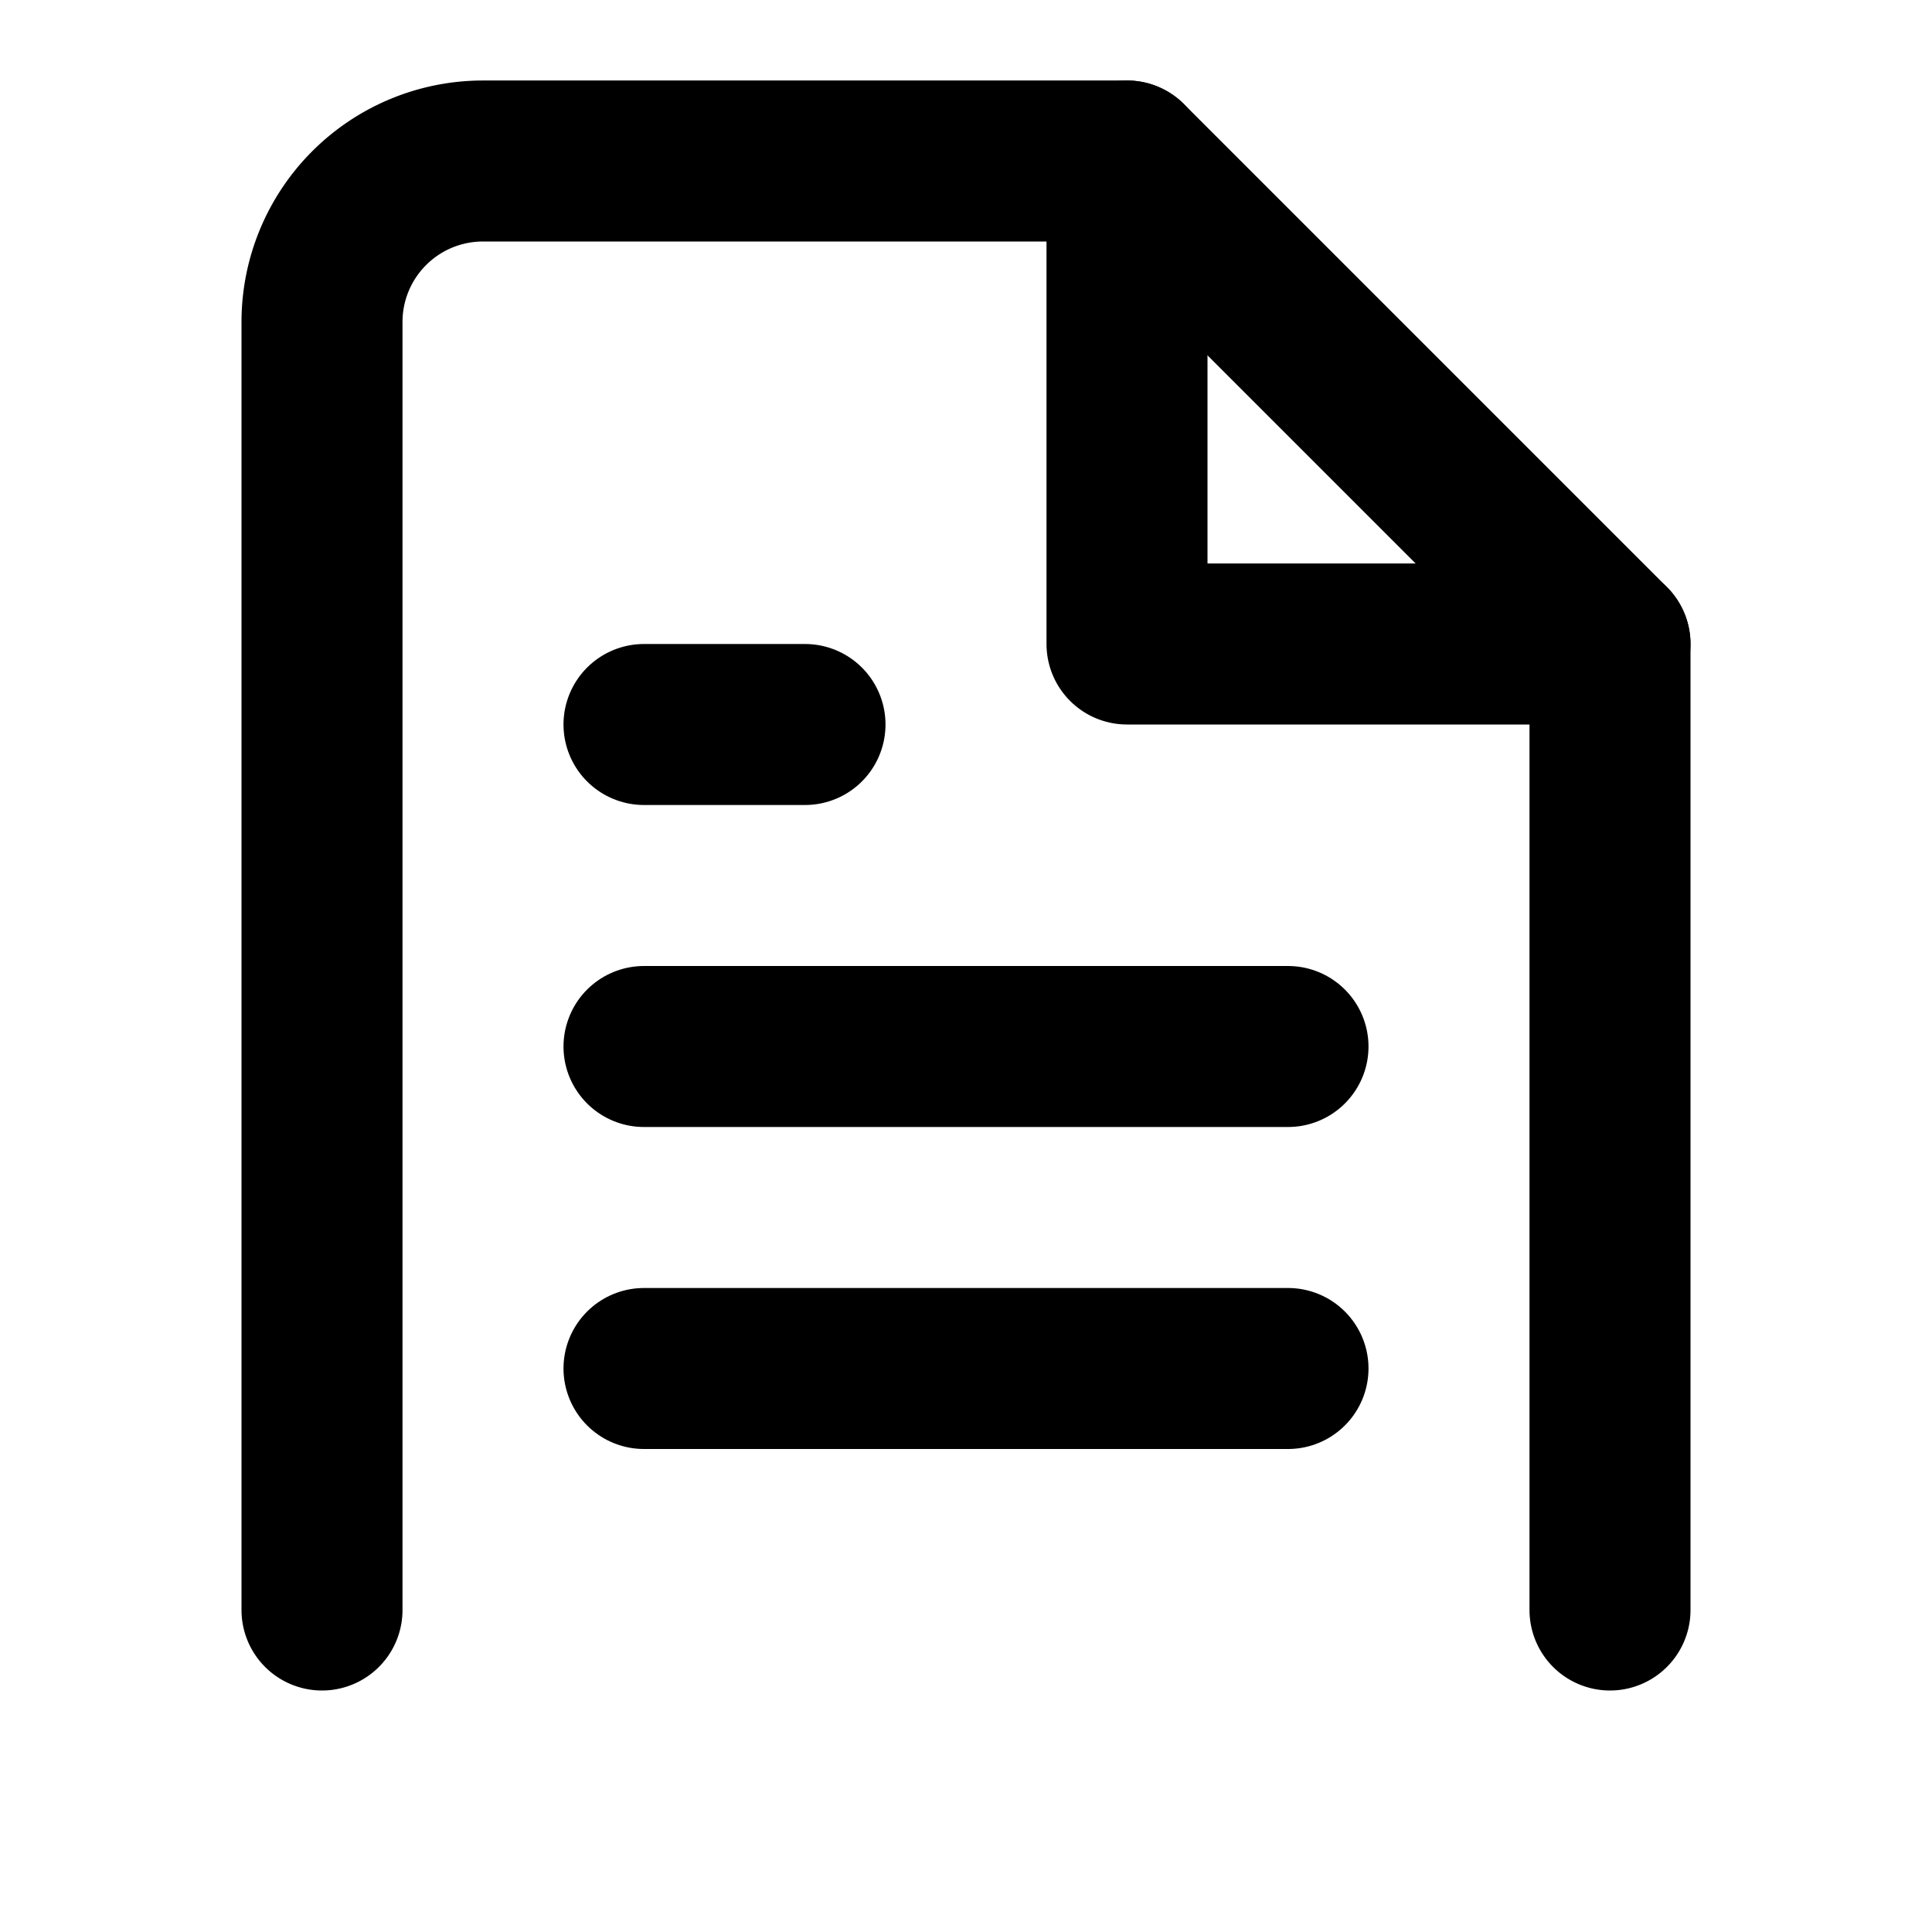<svg width="24" height="24" fill="none" xmlns="http://www.w3.org/2000/svg">
  <path stroke="currentColor" d="M4 20V4a2 2 0 0 1 2-2h8l6 6v12" stroke-width="2" stroke-linecap="round" stroke-linejoin="round" />
  <path stroke="currentColor" d="M14 2v6h6M16 13H8M16 17H8M10 9H8" stroke-width="2" stroke-linecap="round" stroke-linejoin="round" />
</svg>
